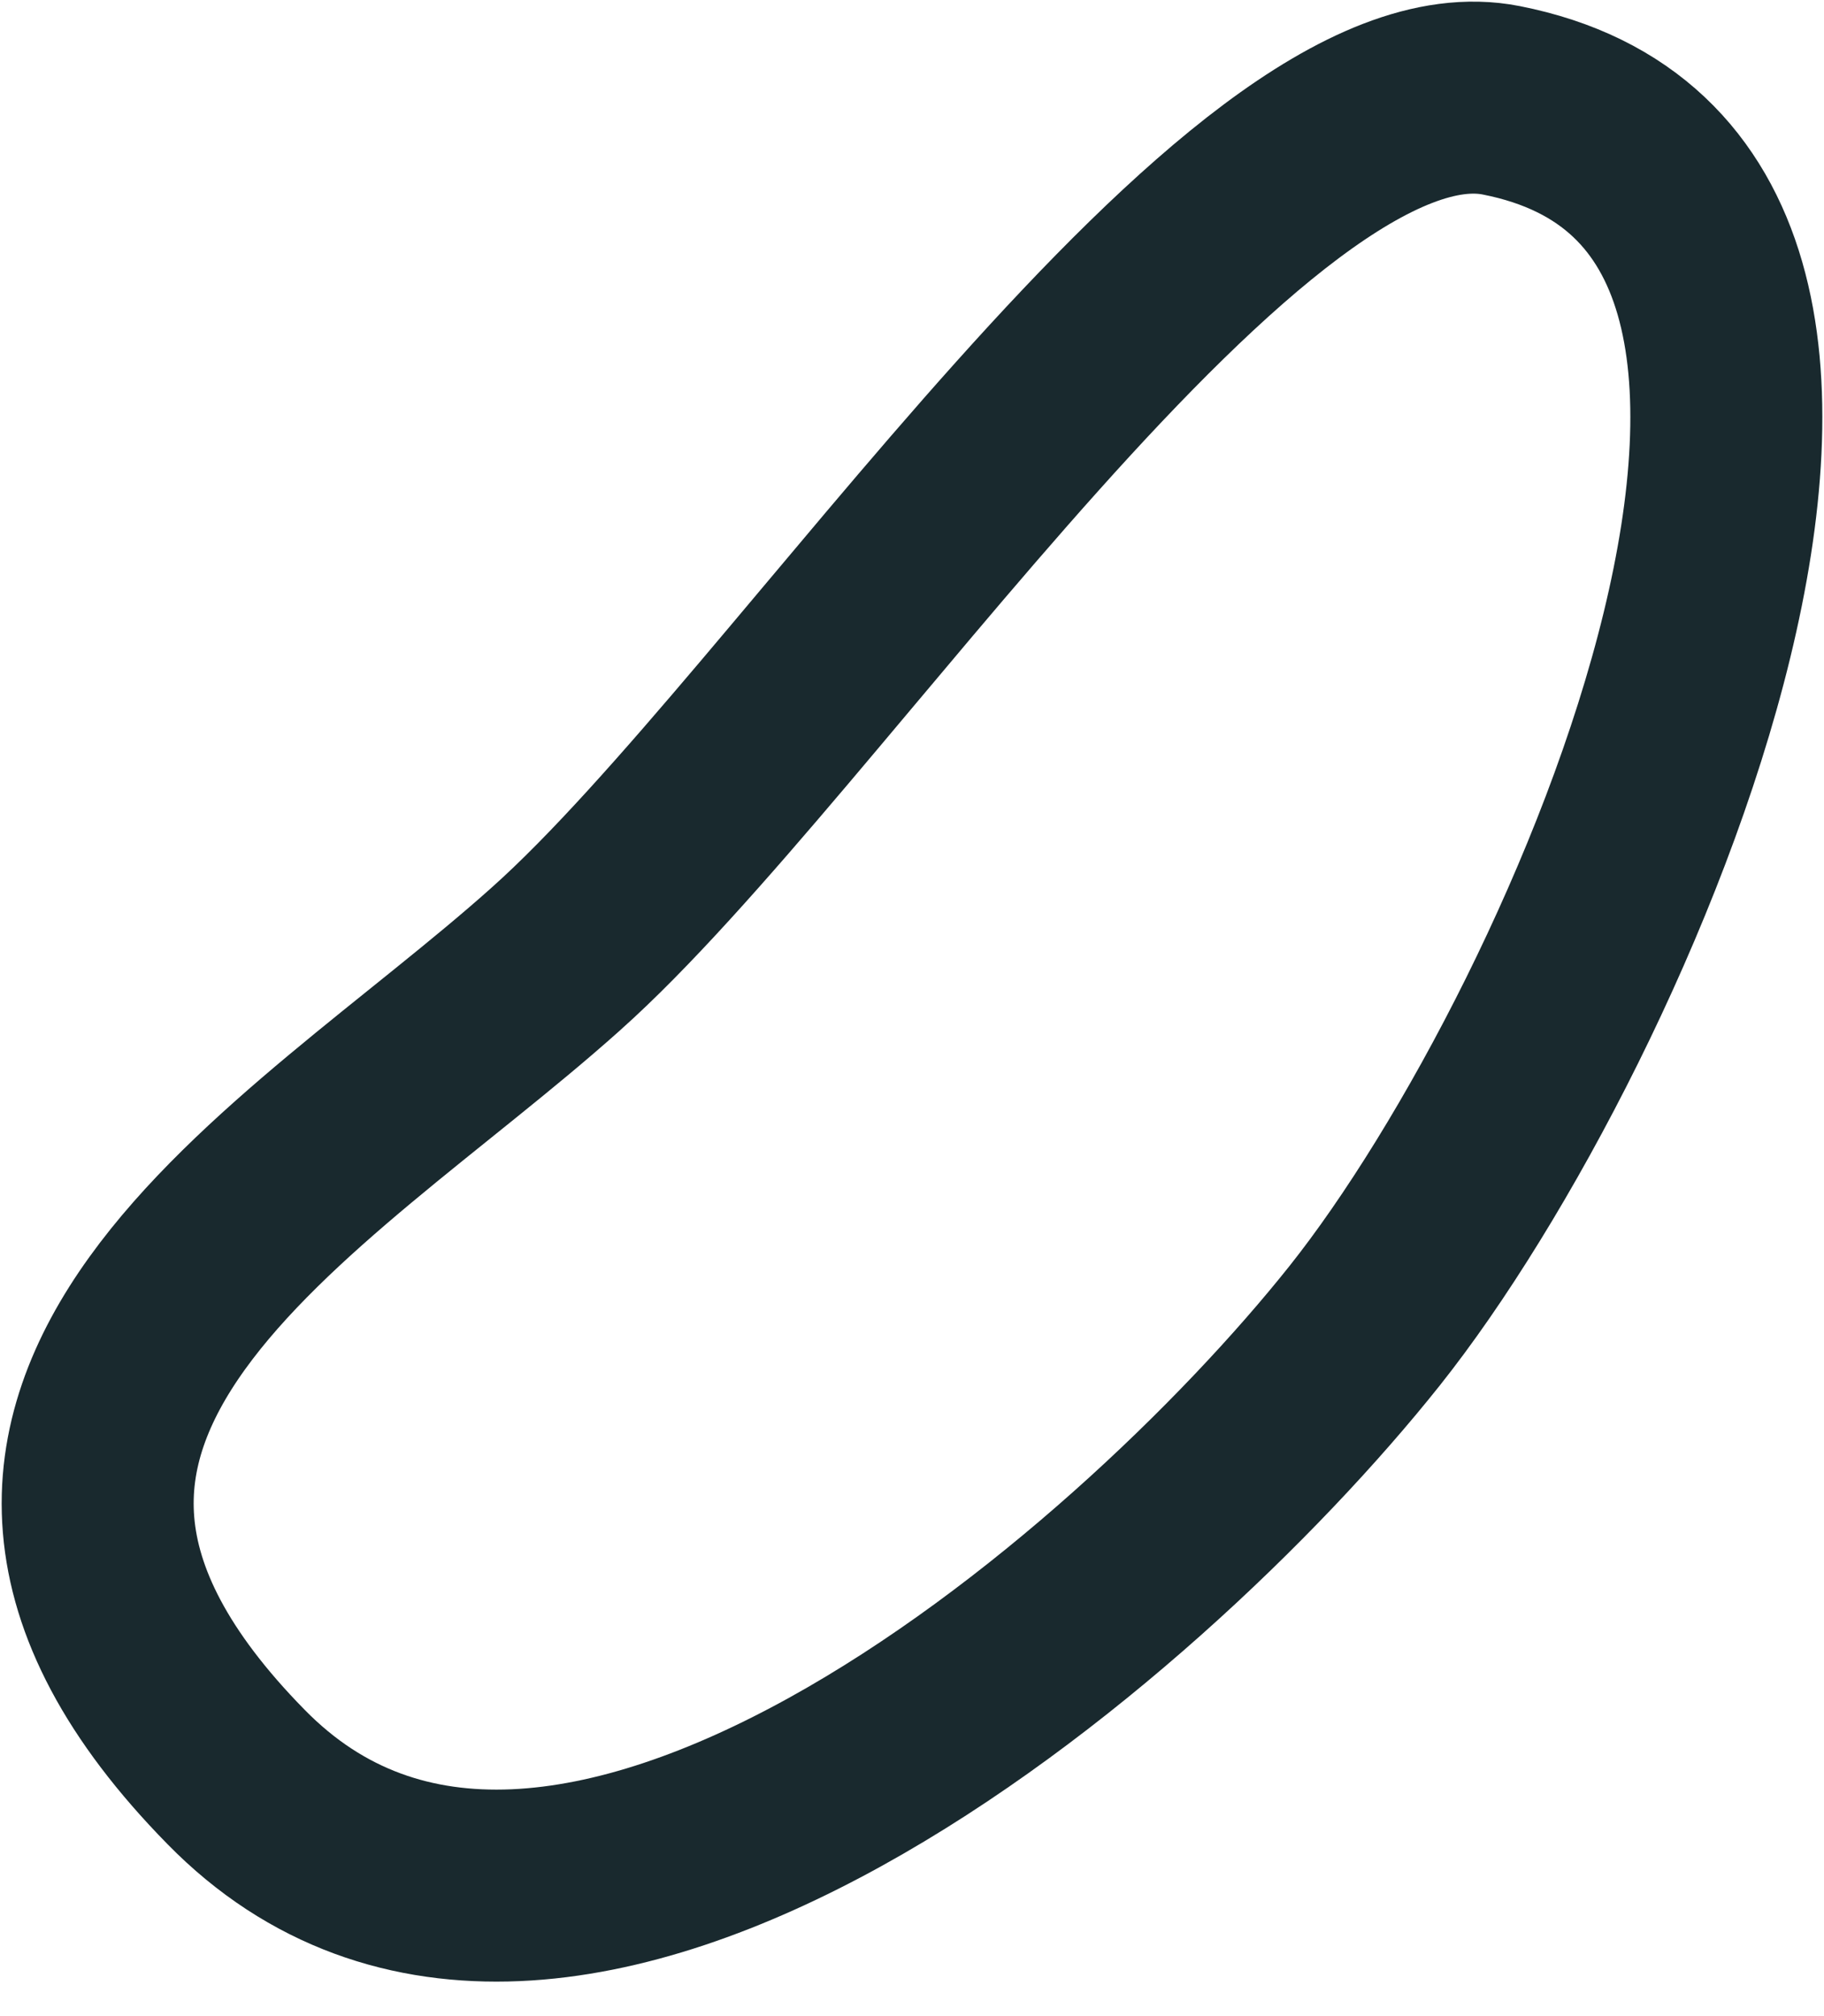 <svg width="19" height="21" viewBox="0 0 19 21" fill="none" xmlns="http://www.w3.org/2000/svg">
<path id="Vector" d="M5.783 9.995C3.2 12.304 -1.305 14.674 2.458 18.508C5.804 21.926 11.835 16.8 14.215 13.809C16.697 10.687 20.49 2.001 15.639 1.045C12.974 0.516 8.428 7.636 5.794 9.985L5.783 9.995Z" stroke="#19292E" stroke-width="2" stroke-linecap="round" stroke-linejoin="round"/>
</svg>
